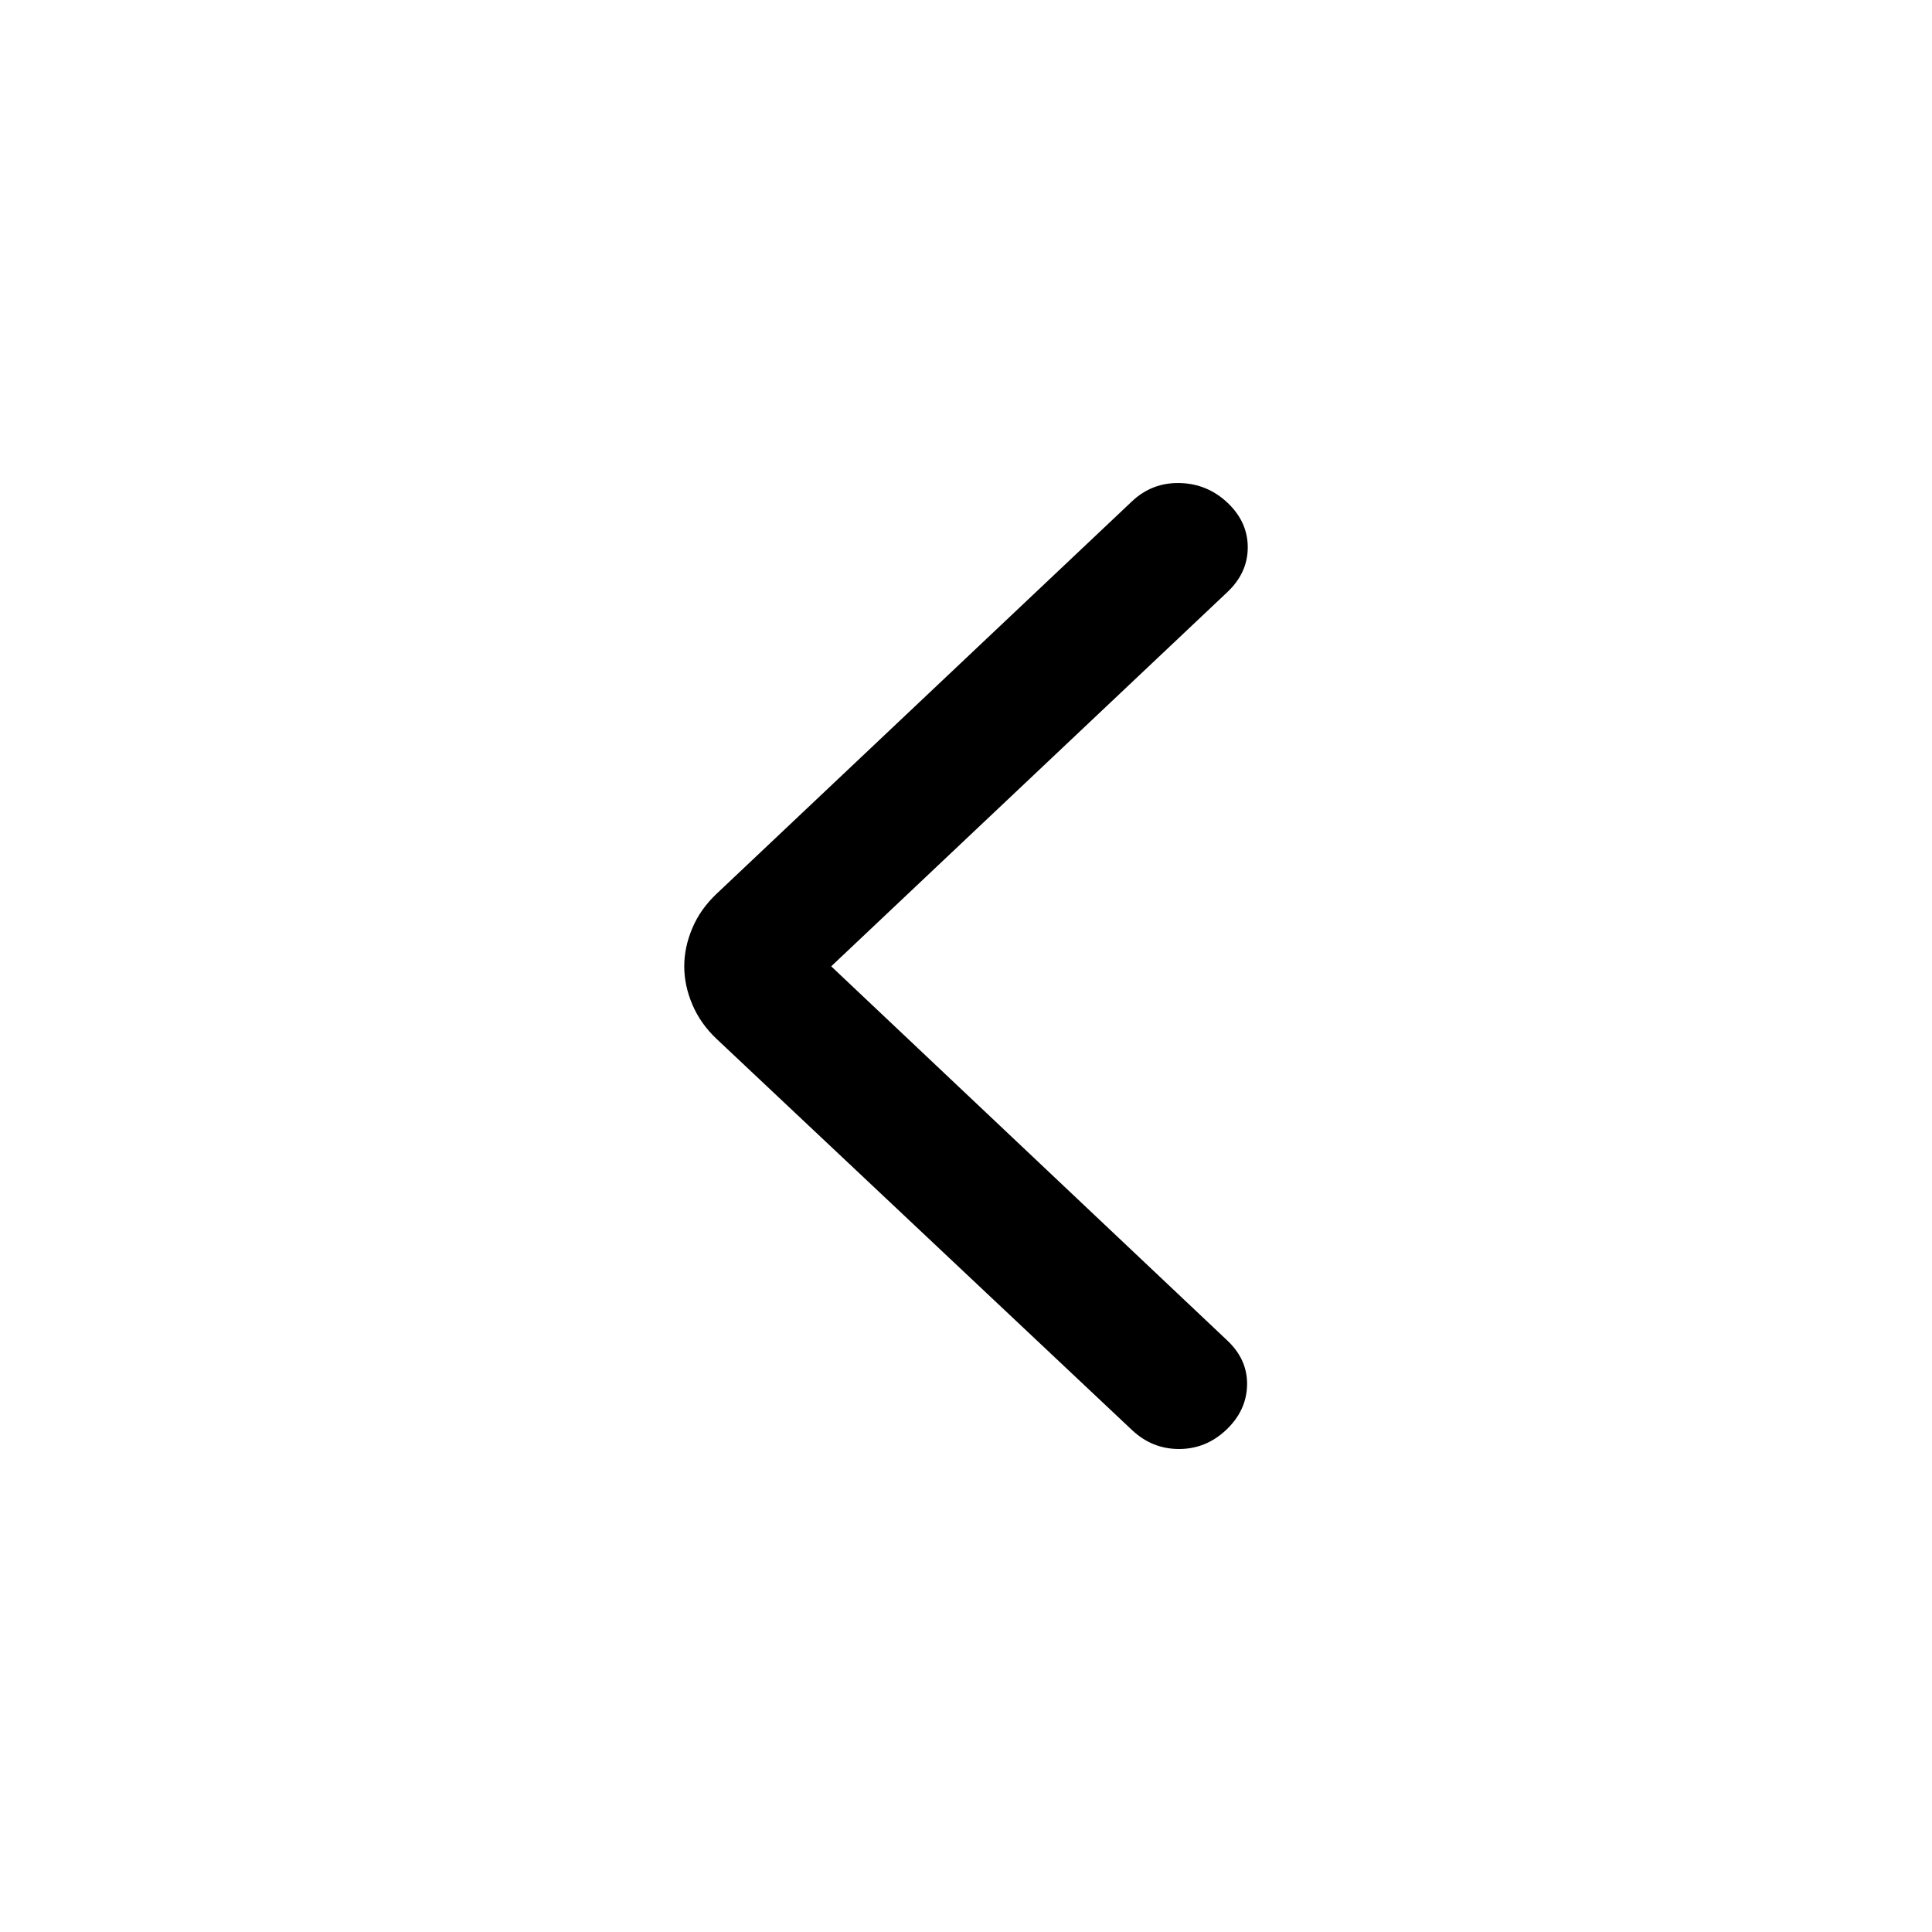 <svg width="48" height="48" viewBox="0 0 48 48" fill="none" xmlns="http://www.w3.org/2000/svg">
<path d="M20.651 24.008L30.498 33.31C30.832 33.627 30.994 33.996 30.983 34.418C30.972 34.84 30.799 35.209 30.464 35.525C30.129 35.842 29.738 36 29.292 36C28.845 36 28.454 35.842 28.12 35.525L17.804 25.812C17.536 25.559 17.335 25.274 17.201 24.957C17.067 24.641 17 24.325 17 24.008C17 23.692 17.067 23.375 17.201 23.059C17.335 22.742 17.536 22.458 17.804 22.205L28.12 12.459C28.454 12.143 28.851 11.99 29.309 12.001C29.766 12.011 30.163 12.175 30.498 12.491C30.832 12.807 31 13.177 31 13.598C31 14.02 30.832 14.389 30.498 14.706L20.651 24.008Z" fill="black"/>
</svg>
